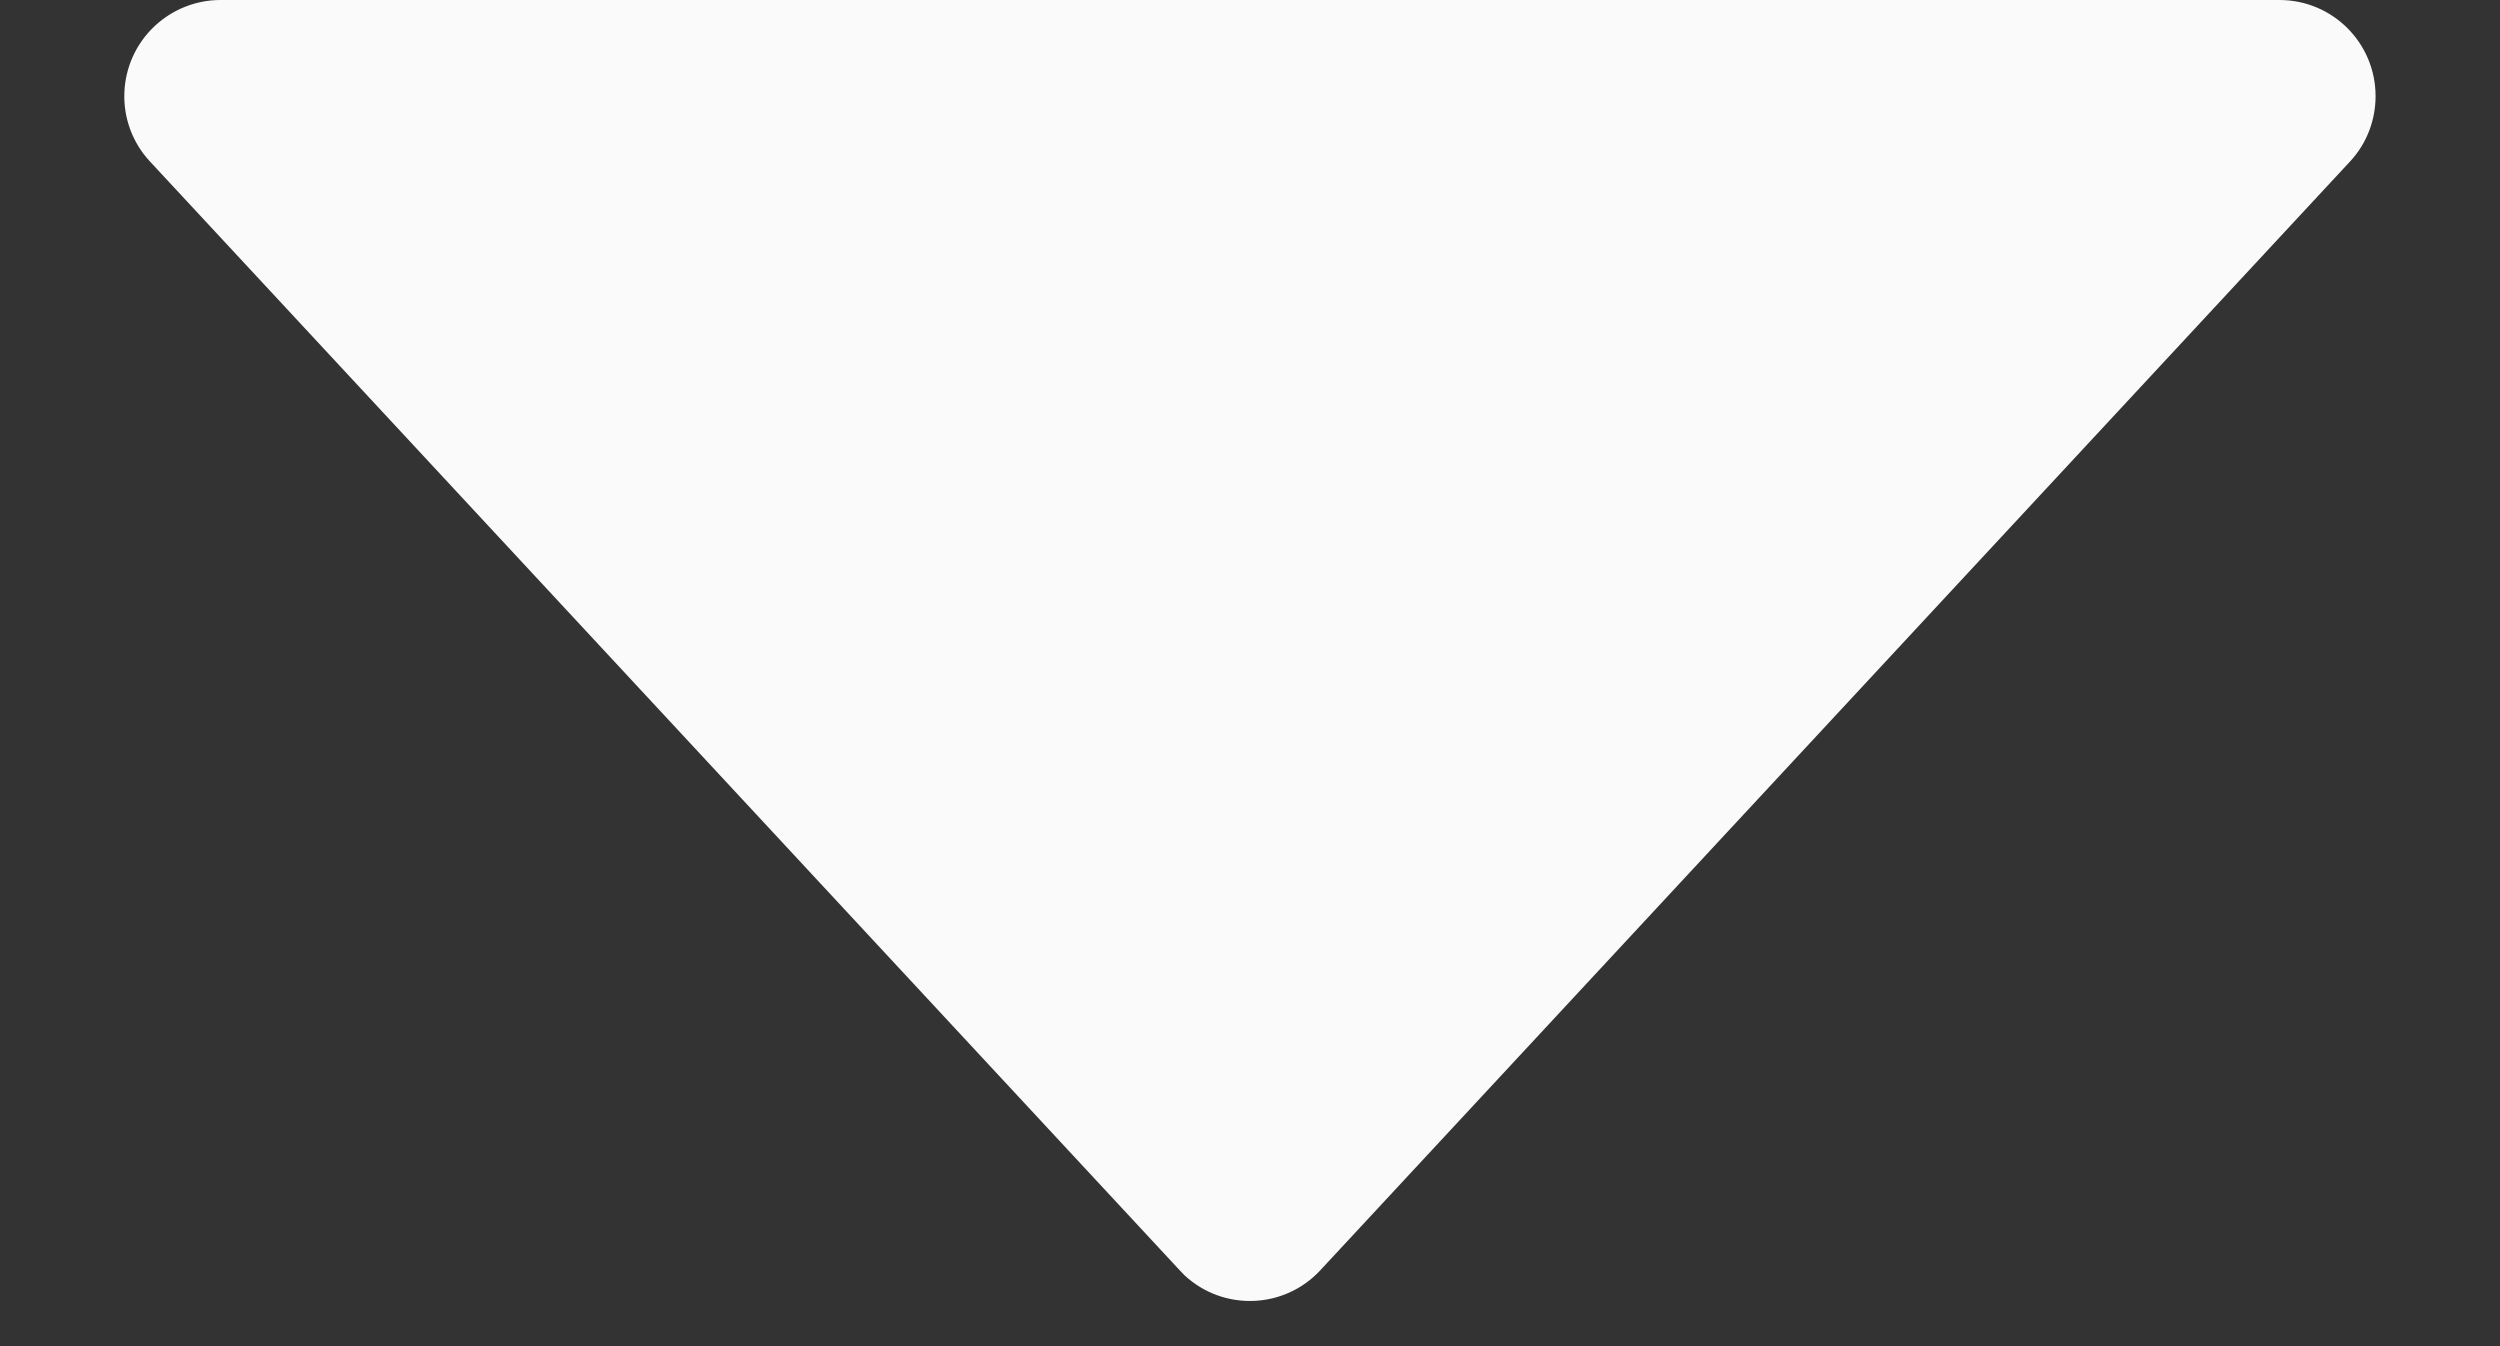 <?xml version="1.0" encoding="UTF-8"?>
<svg width="13px" height="7px" viewBox="0 0 13 7" version="1.1" xmlns="http://www.w3.org/2000/svg" xmlns:xlink="http://www.w3.org/1999/xlink">
    <rect x="0" y="0" width="13" height="7" fill="#333333" stroke="none"/>
    <!-- Generator: Sketch 50.2 (55047) - http://www.bohemiancoding.com/sketch -->
    <title>▾</title>
    <desc>Created with Sketch.</desc>
    <defs></defs>
    <g id="Page-1" stroke="none" stroke-width="1" fill="none" fill-rule="evenodd">
        <g id="Contact" transform="translate(-821, -514)" fill="#FAFAFA">
            <path d="M822.147,514 L832.853,514 C833.13,514 833.353,514.224 833.353,514.5 C833.353,514.626 833.306,514.748 833.22,514.84 L827.866,520.605 C827.678,520.808 827.362,520.819 827.16,520.632 C827.151,520.623 827.142,520.614 827.134,520.605 L821.78,514.84 C821.592,514.638 821.604,514.322 821.806,514.134 C821.899,514.048 822.02,514 822.147,514 Z" id="▾"></path>
        </g>
    </g>
</svg>